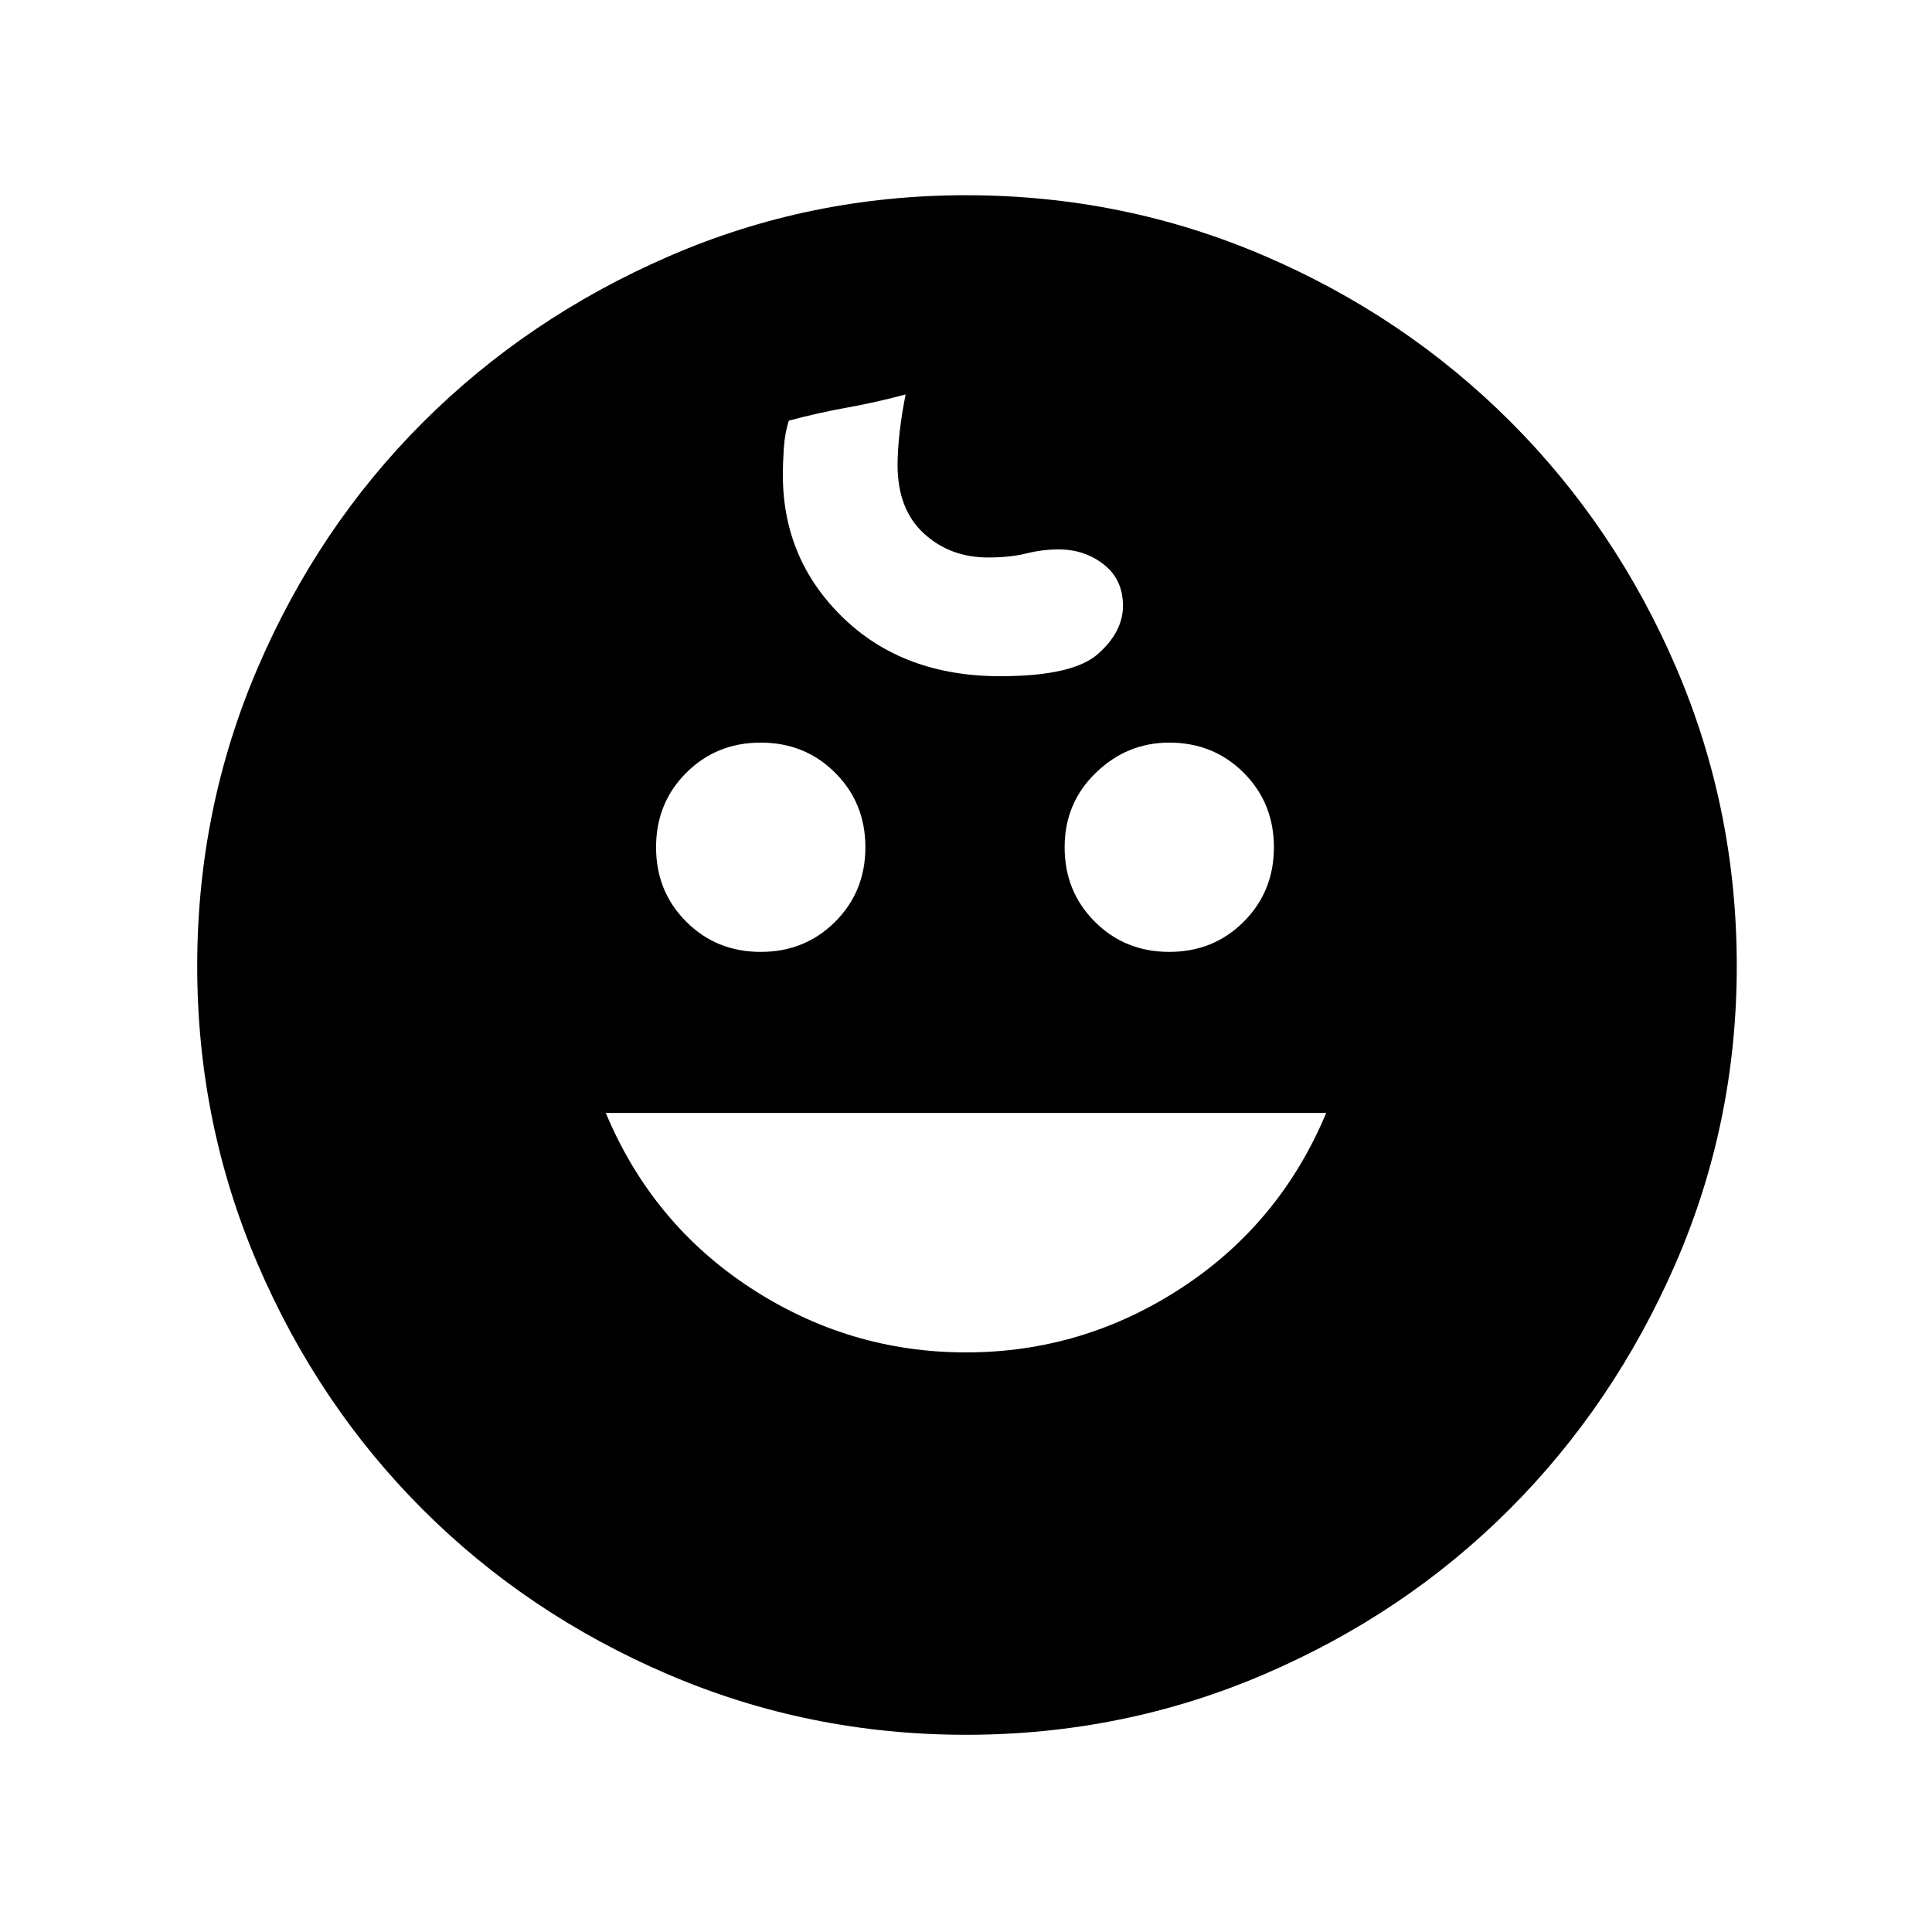 <svg xmlns="http://www.w3.org/2000/svg" height="40" width="40"><path d="M24.208 19.708Q25.125 19.708 25.75 19.083Q26.375 18.458 26.375 17.542Q26.375 16.625 25.75 16Q25.125 15.375 24.208 15.375Q23.333 15.375 22.688 16Q22.042 16.625 22.042 17.542Q22.042 18.458 22.667 19.083Q23.292 19.708 24.208 19.708ZM15.75 19.708Q16.667 19.708 17.292 19.083Q17.917 18.458 17.917 17.542Q17.917 16.625 17.292 16Q16.667 15.375 15.75 15.375Q14.833 15.375 14.208 16Q13.583 16.625 13.583 17.542Q13.583 18.458 14.208 19.083Q14.833 19.708 15.75 19.708ZM20 28Q22.417 28 24.458 26.667Q26.5 25.333 27.458 23.042H12.542Q13.5 25.333 15.542 26.667Q17.583 28 20 28ZM20 35.917Q16.75 35.917 13.833 34.667Q10.917 33.417 8.75 31.25Q6.583 29.083 5.333 26.167Q4.083 23.25 4.083 20Q4.083 16.75 5.333 13.833Q6.583 10.917 8.75 8.75Q10.917 6.583 13.833 5.313Q16.75 4.042 20 4.042Q23.25 4.042 26.167 5.292Q29.083 6.542 31.271 8.729Q33.458 10.917 34.708 13.833Q35.958 16.75 35.958 20Q35.958 23.25 34.688 26.167Q33.417 29.083 31.25 31.25Q29.083 33.417 26.167 34.667Q23.25 35.917 20 35.917ZM20.708 14Q22.208 14 22.729 13.542Q23.25 13.083 23.25 12.542Q23.25 12 22.854 11.688Q22.458 11.375 21.917 11.375Q21.583 11.375 21.25 11.458Q20.917 11.542 20.458 11.542Q19.667 11.542 19.125 11.042Q18.583 10.542 18.583 9.625Q18.583 9.333 18.625 8.958Q18.667 8.583 18.75 8.167Q18.125 8.333 17.542 8.438Q16.958 8.542 16.333 8.708Q16.25 8.958 16.229 9.271Q16.208 9.583 16.208 9.833Q16.208 11.583 17.458 12.792Q18.708 14 20.708 14Z"/></svg>